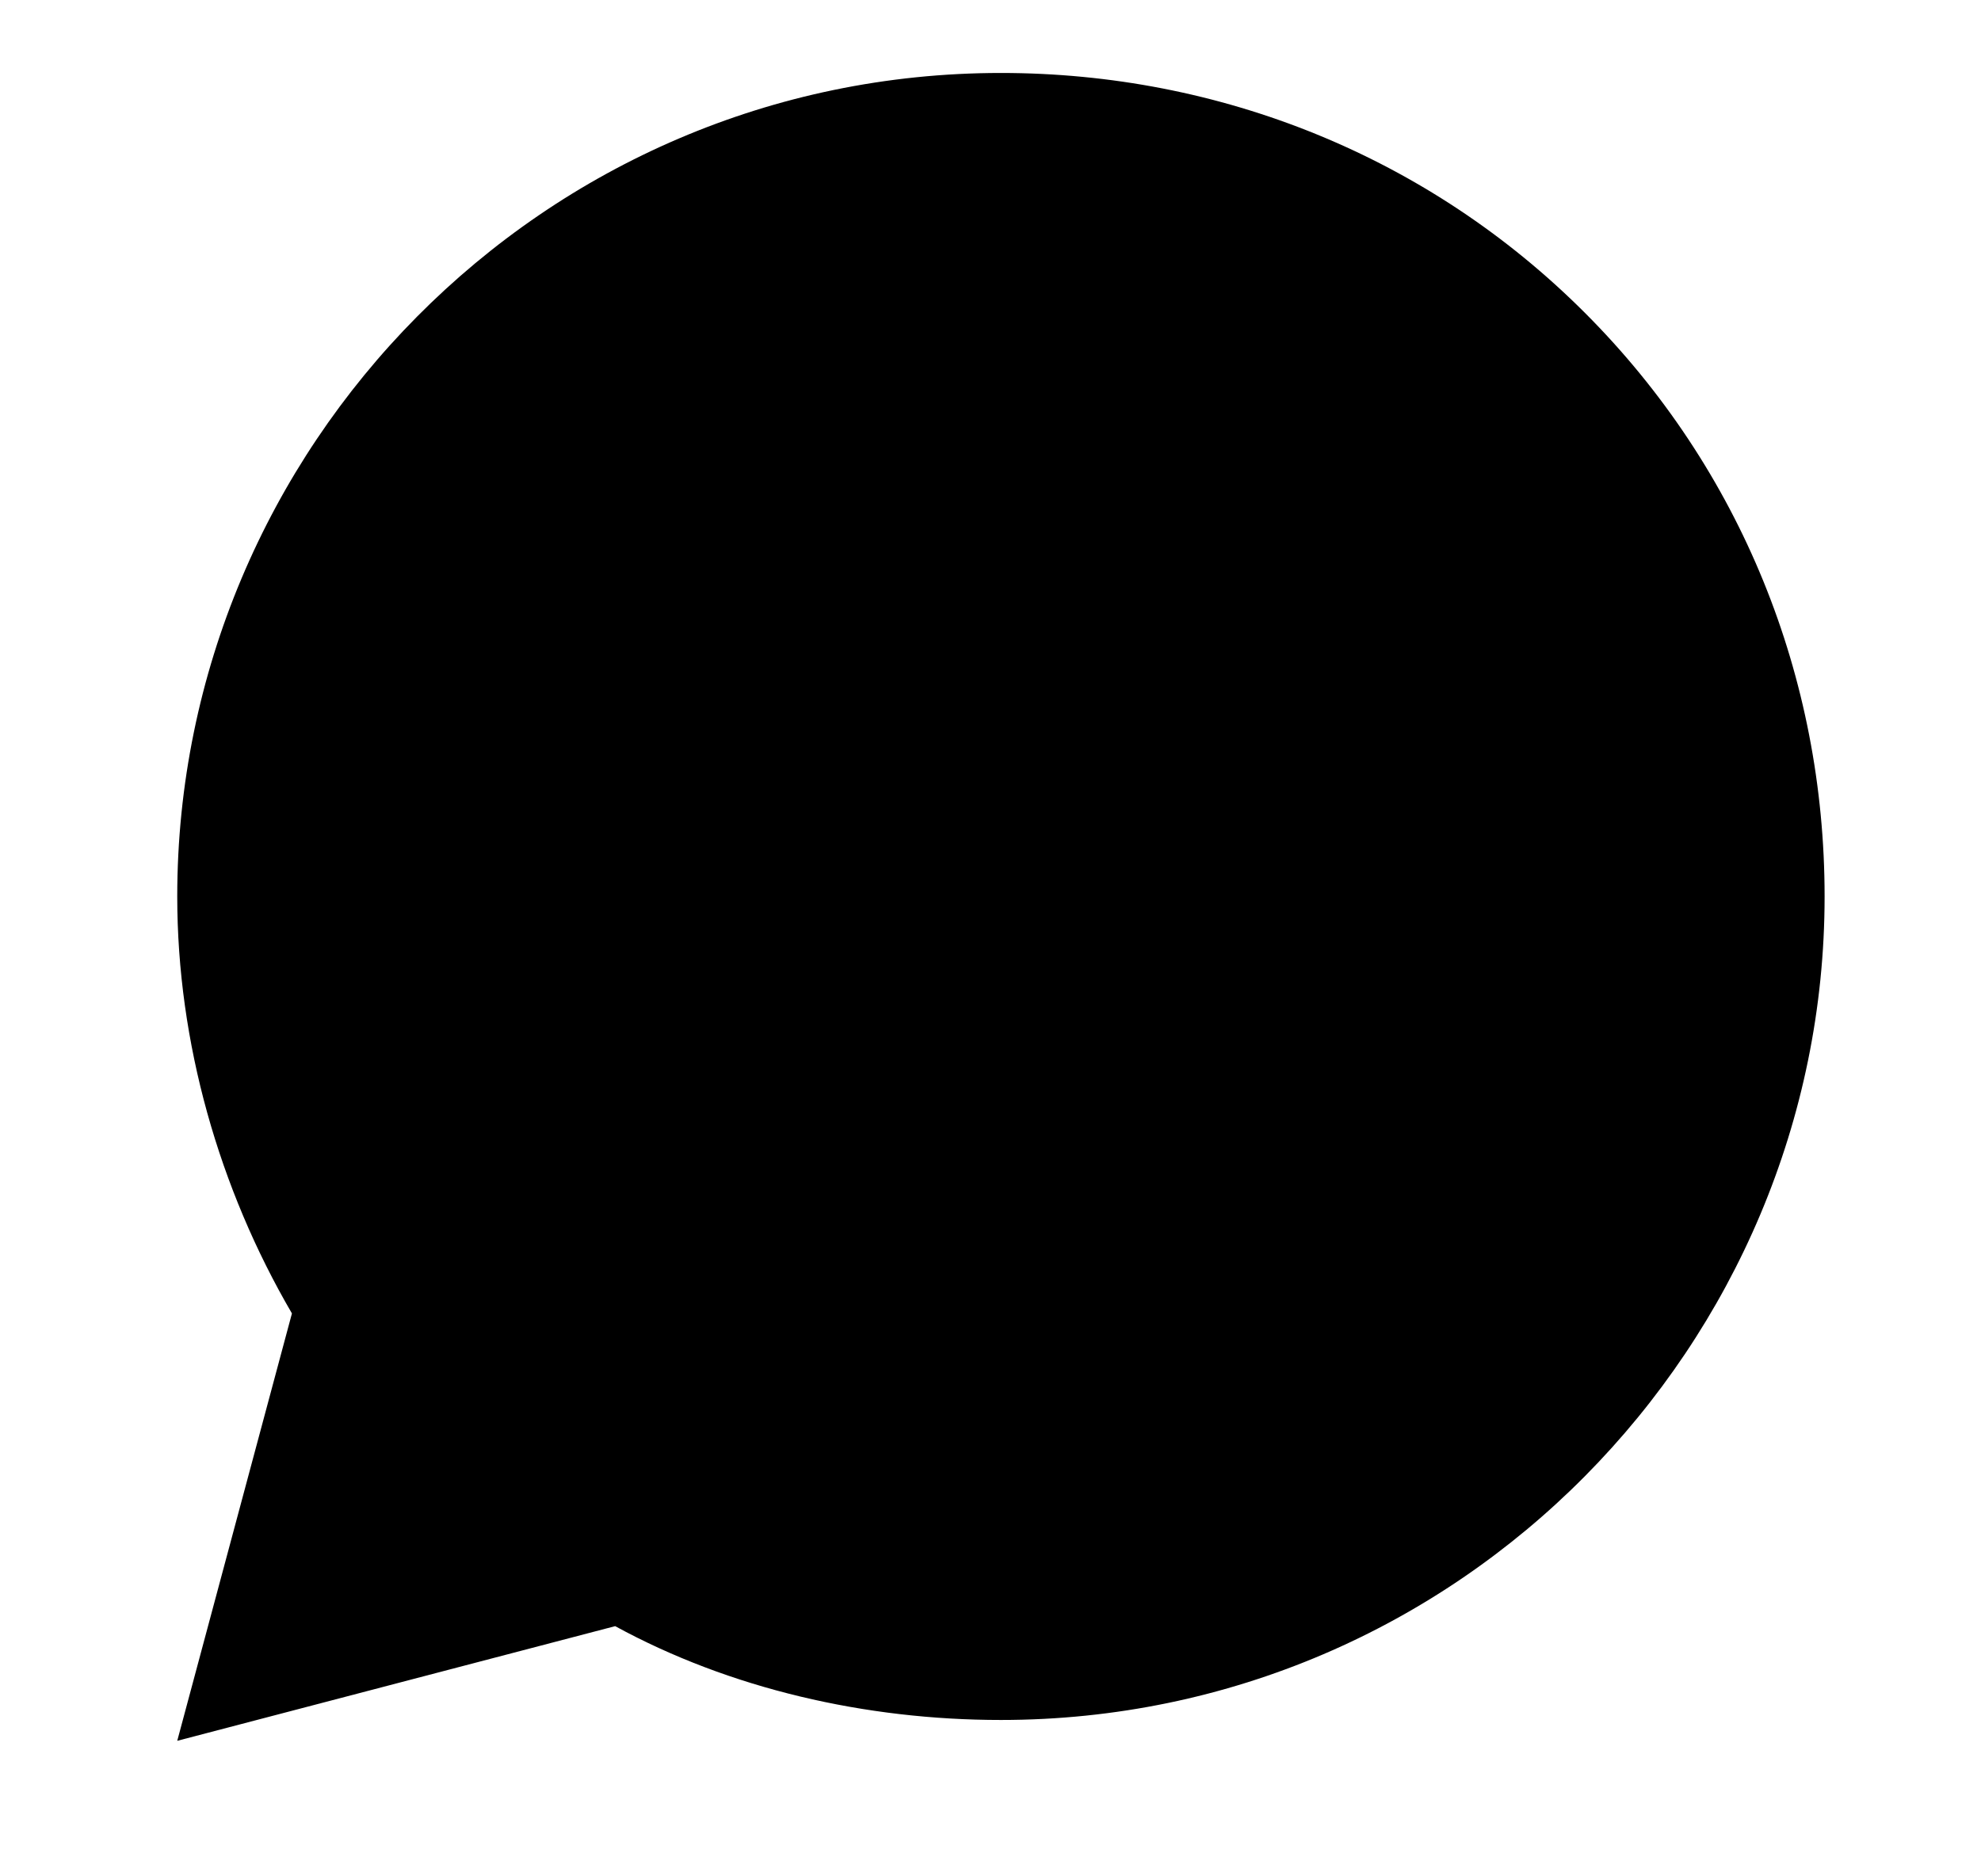 <svg width="19px" height="18px" viewBox="0 0 19 18">
<style type="text/css">
	.st0{fill:none;stroke:#6FC67B;}
	.st1{fill:#6FC67B;}
</style>
<path class="st0" d="M9.6,16.5c4.4,0,7.9-3.6,7.9-7.9c0-2.1-0.8-4.1-2.3-5.6c-1.5-1.5-3.5-2.3-5.6-2.3c-4.4,0-7.9,3.6-7.9,7.9
	c0,1.4,0.4,2.8,1.1,4l-1.1,4.1l4.2-1.1C7,16.2,8.3,16.5,9.6,16.5L9.6,16.5z"/>
<path class="st1" d="M13.6,10.4c0-0.1-0.2-0.1-0.4-0.2c-0.2-0.1-1.2-0.6-1.4-0.6c-0.2-0.1-0.3-0.1-0.4,0.1c-0.1,0.2-0.5,0.6-0.6,0.8
	c-0.1,0.1-0.2,0.1-0.4,0c-0.2-0.1-0.8-0.3-1.6-1C8.2,9,7.8,8.3,7.7,8.1c-0.1-0.2,0-0.3,0.1-0.4C7.9,7.6,8,7.5,8.1,7.4
	c0.1-0.1,0.1-0.2,0.2-0.3c0.1-0.1,0-0.2,0-0.3c0-0.1-0.4-1.1-0.6-1.5C7.5,4.8,7.3,4.9,7.2,4.9c-0.1,0-0.2,0-0.4,0s-0.3,0-0.5,0.2
	C6.1,5.3,5.6,5.8,5.6,6.8c0,1,0.7,1.9,0.8,2.1c0.1,0.1,1.4,2.1,3.4,3c0.5,0.2,0.8,0.3,1.1,0.4c0.5,0.2,0.9,0.1,1.2,0.1
	c0.4-0.1,1.2-0.5,1.3-0.9C13.7,10.9,13.7,10.5,13.6,10.4z"/>
</svg>
